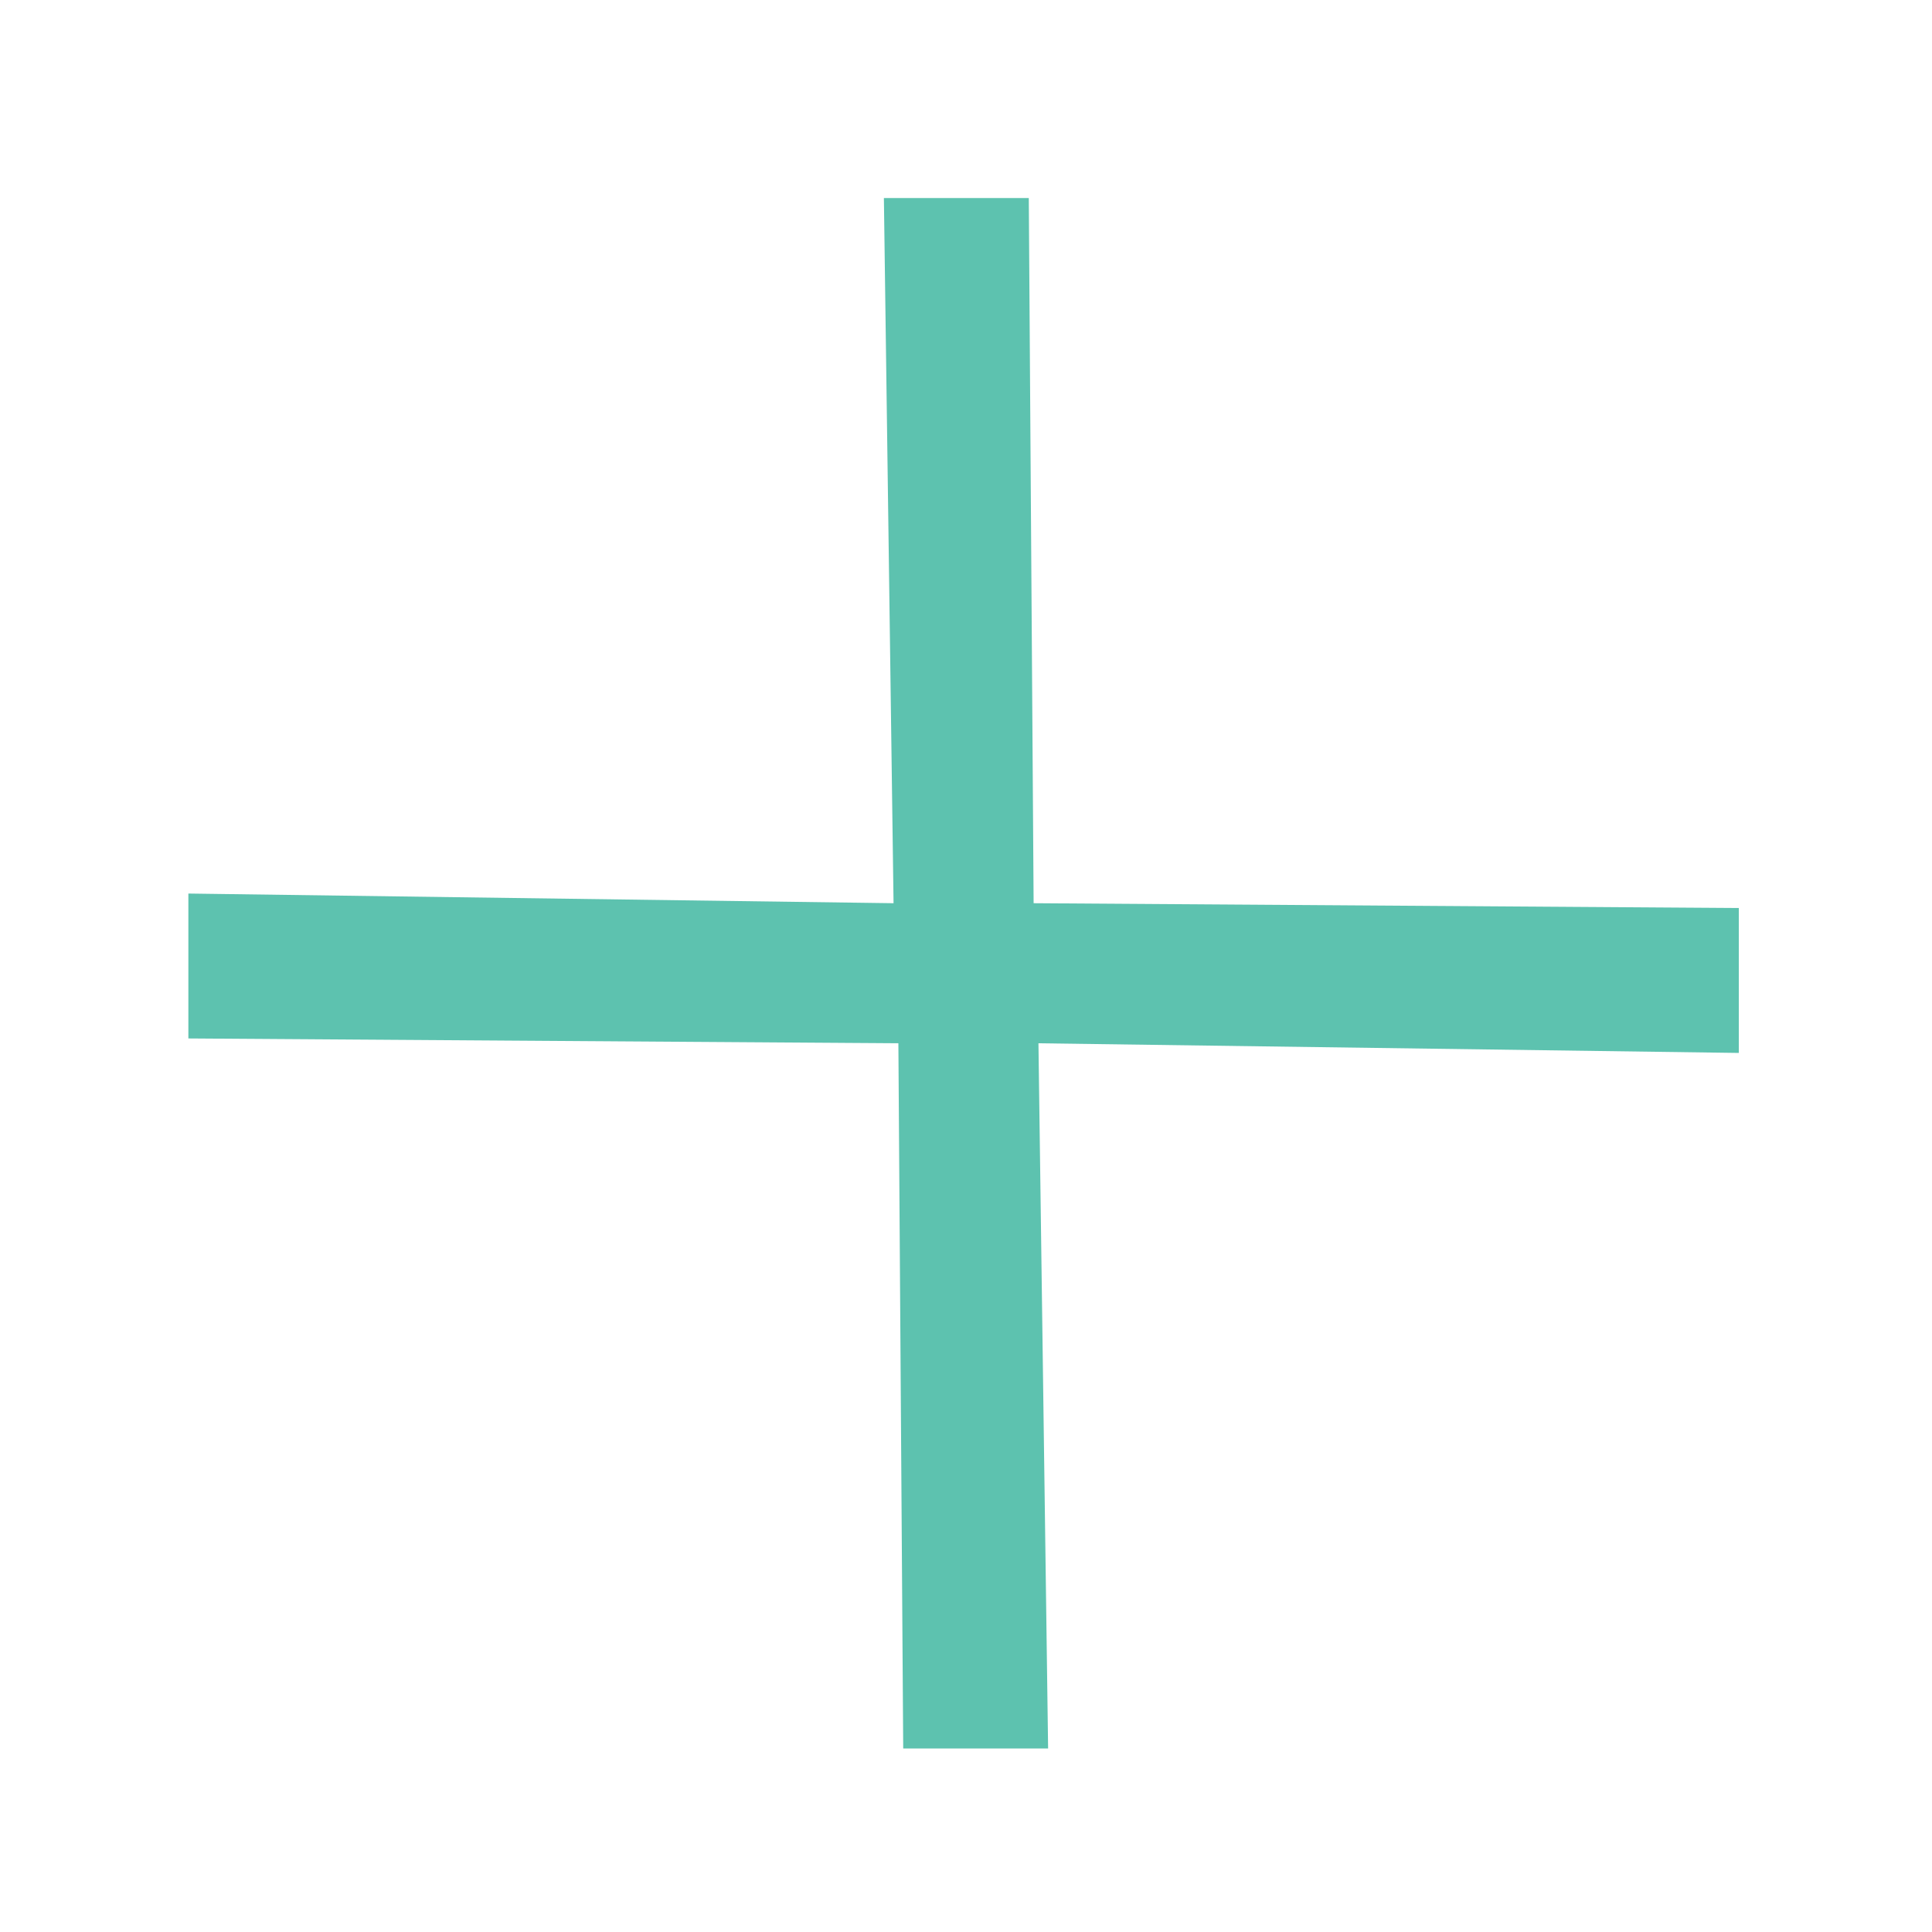 <?xml version="1.0" encoding="utf-8"?>
<!-- Generator: Adobe Illustrator 24.0.3, SVG Export Plug-In . SVG Version: 6.00 Build 0)  -->
<svg version="1.1" id="Ebene_1" xmlns="http://www.w3.org/2000/svg" xmlns:xlink="http://www.w3.org/1999/xlink" x="0px" y="0px"
	 viewBox="0 0 40 40" style="enable-background:new 0 0 40 40;" xml:space="preserve">
<style type="text/css">
	.st0{fill:#5DC2AF;}
</style>
<g>
	<path class="st0" d="M3.9,18.5l14.6,0.2L18.3,4.1l3,0l0.1,14.6l14.6,0.1l0,3l-14.5-0.2l0.2,14.6h-3l-0.1-14.6L3.9,21.5L3.9,18.5z"
		/>
</g>
</svg>
